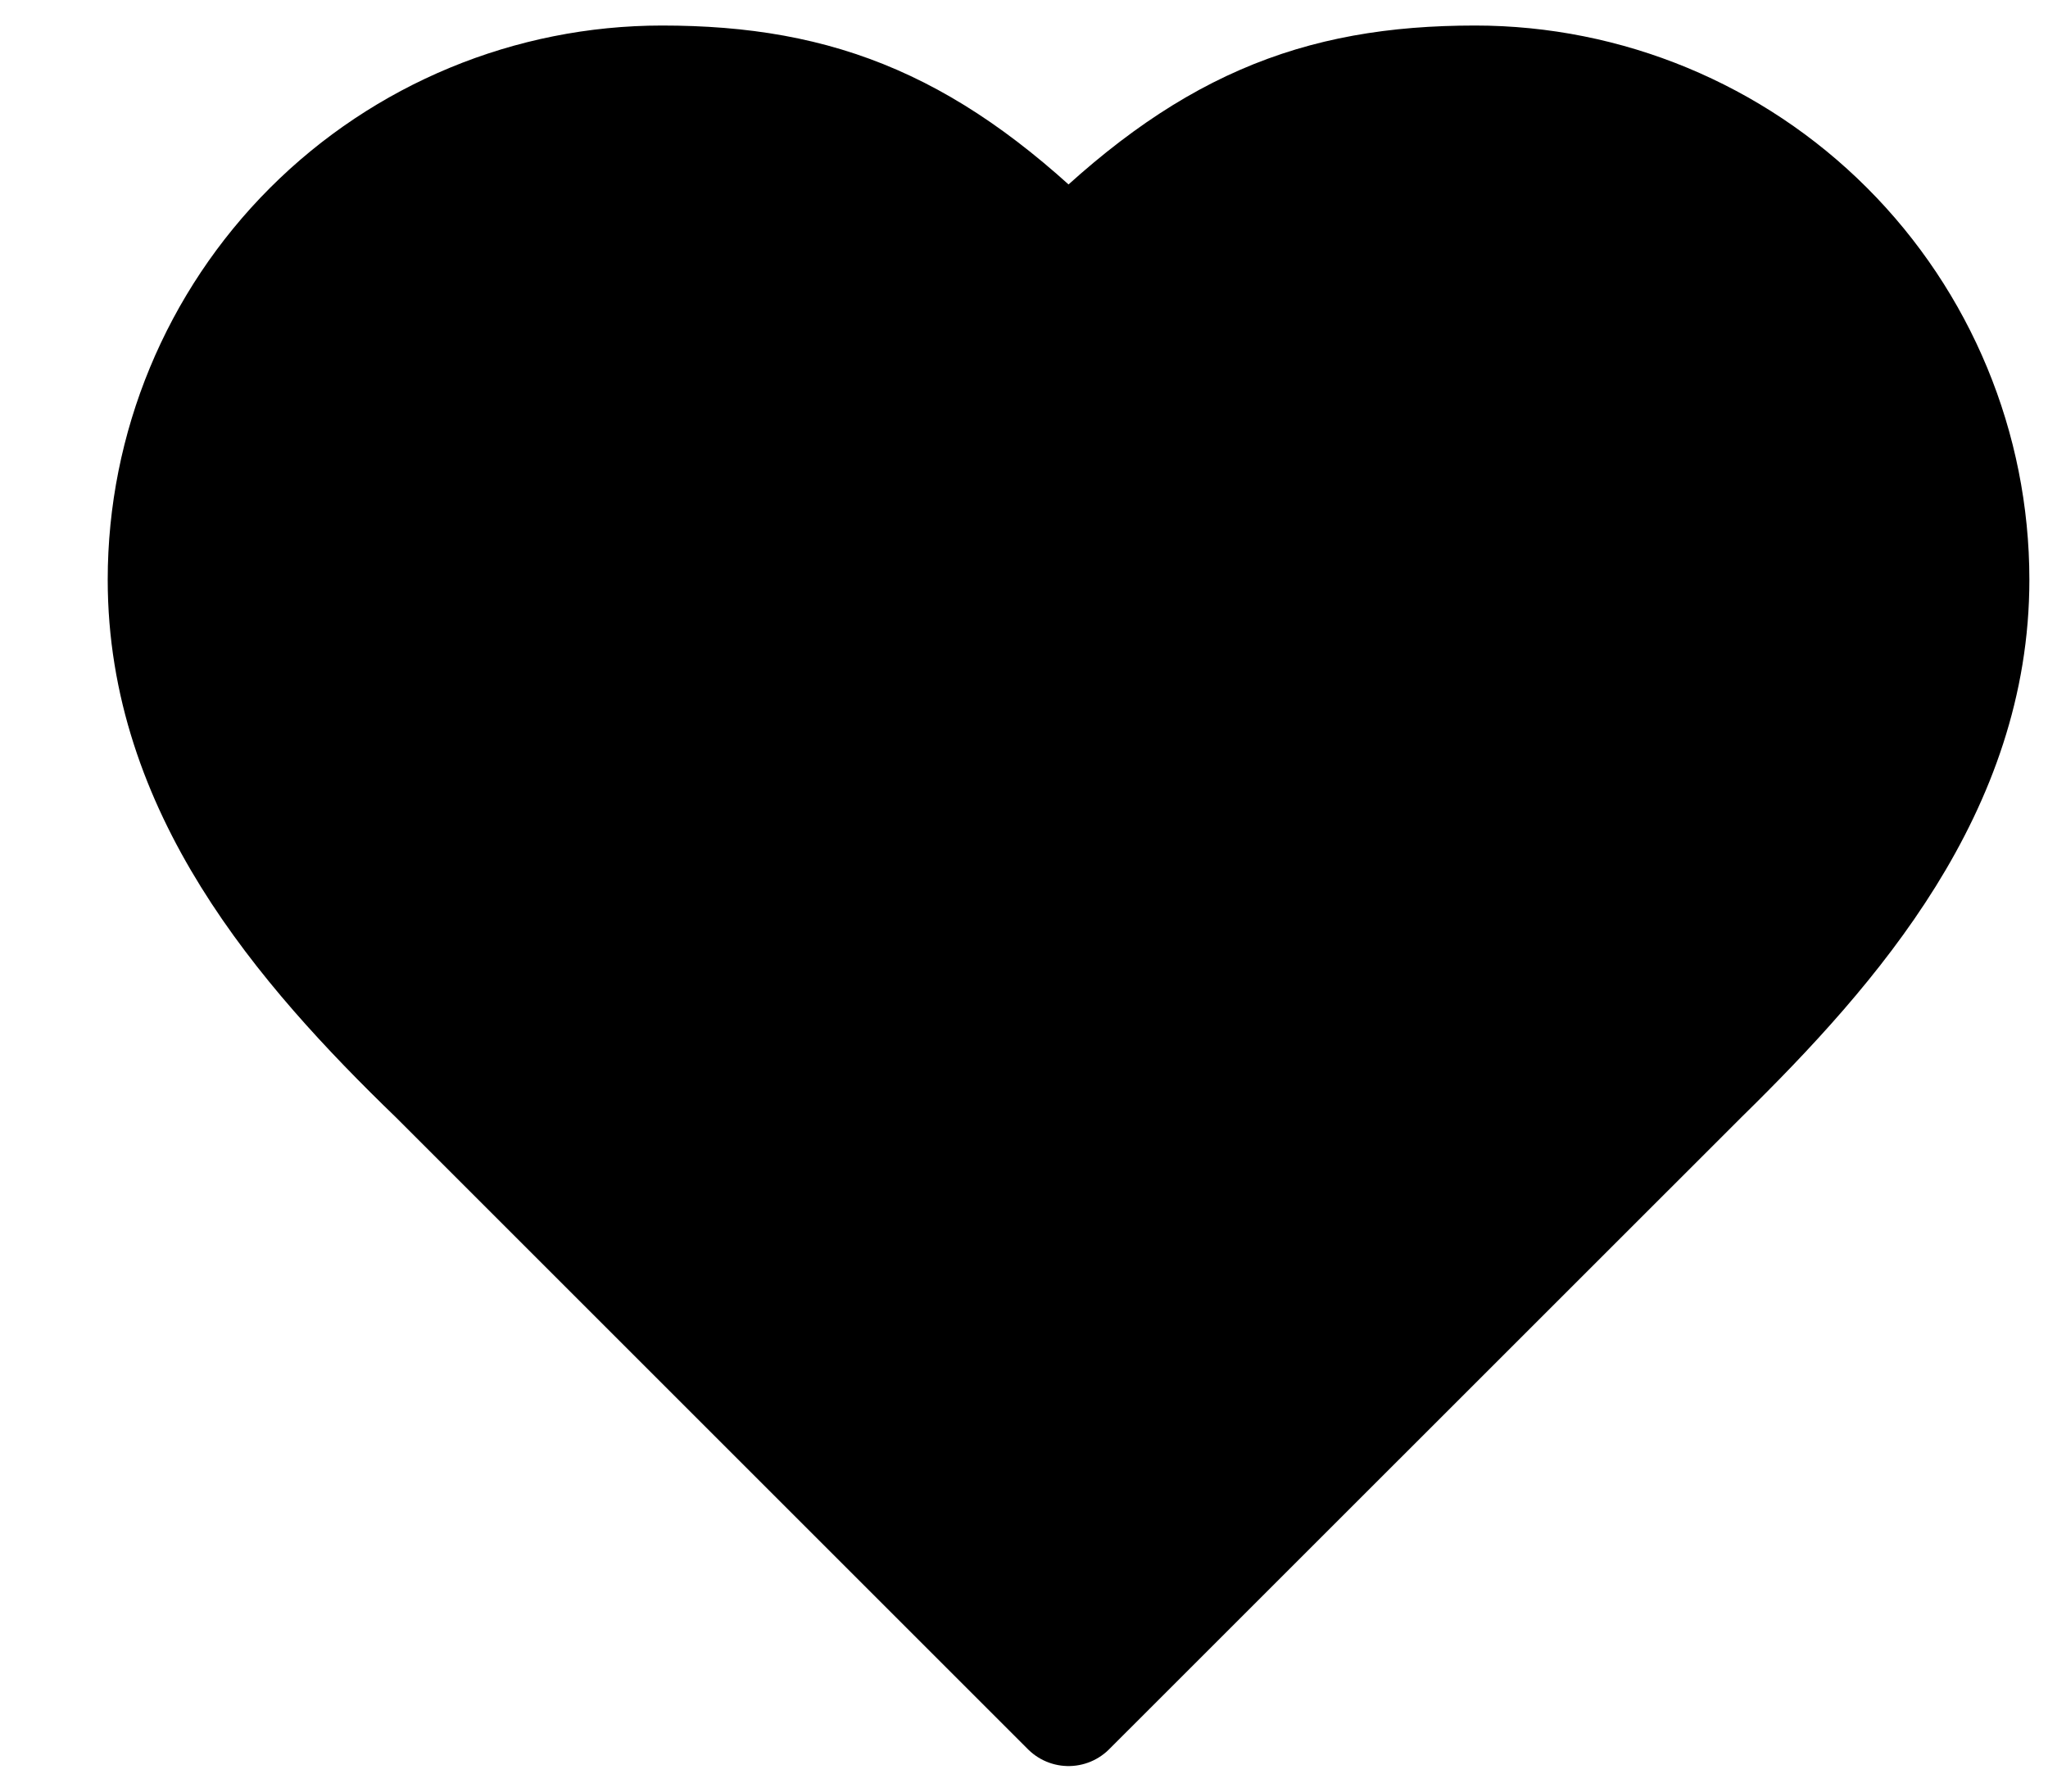 <svg width="16" height="14" viewBox="0 0 16 14" fill="none" xmlns="http://www.w3.org/2000/svg">
  <path d="M13.289 8.412C14.34 7.381 15.406 6.146 15.406 4.53C15.406 3.501 14.997 2.513 14.269 1.785C13.541 1.057 12.553 0.648 11.524 0.648C10.282 0.648 9.407 1.001 8.348 2.06C7.289 1.001 6.414 0.648 5.172 0.648C4.143 0.648 3.155 1.057 2.427 1.785C1.699 2.513 1.29 3.501 1.29 4.53C1.29 6.153 2.349 7.388 3.408 8.412L8.348 13.352L13.289 8.412Z" fill="black" stroke="black" stroke-width="0.897" stroke-linecap="round" stroke-linejoin="round" />
</svg>